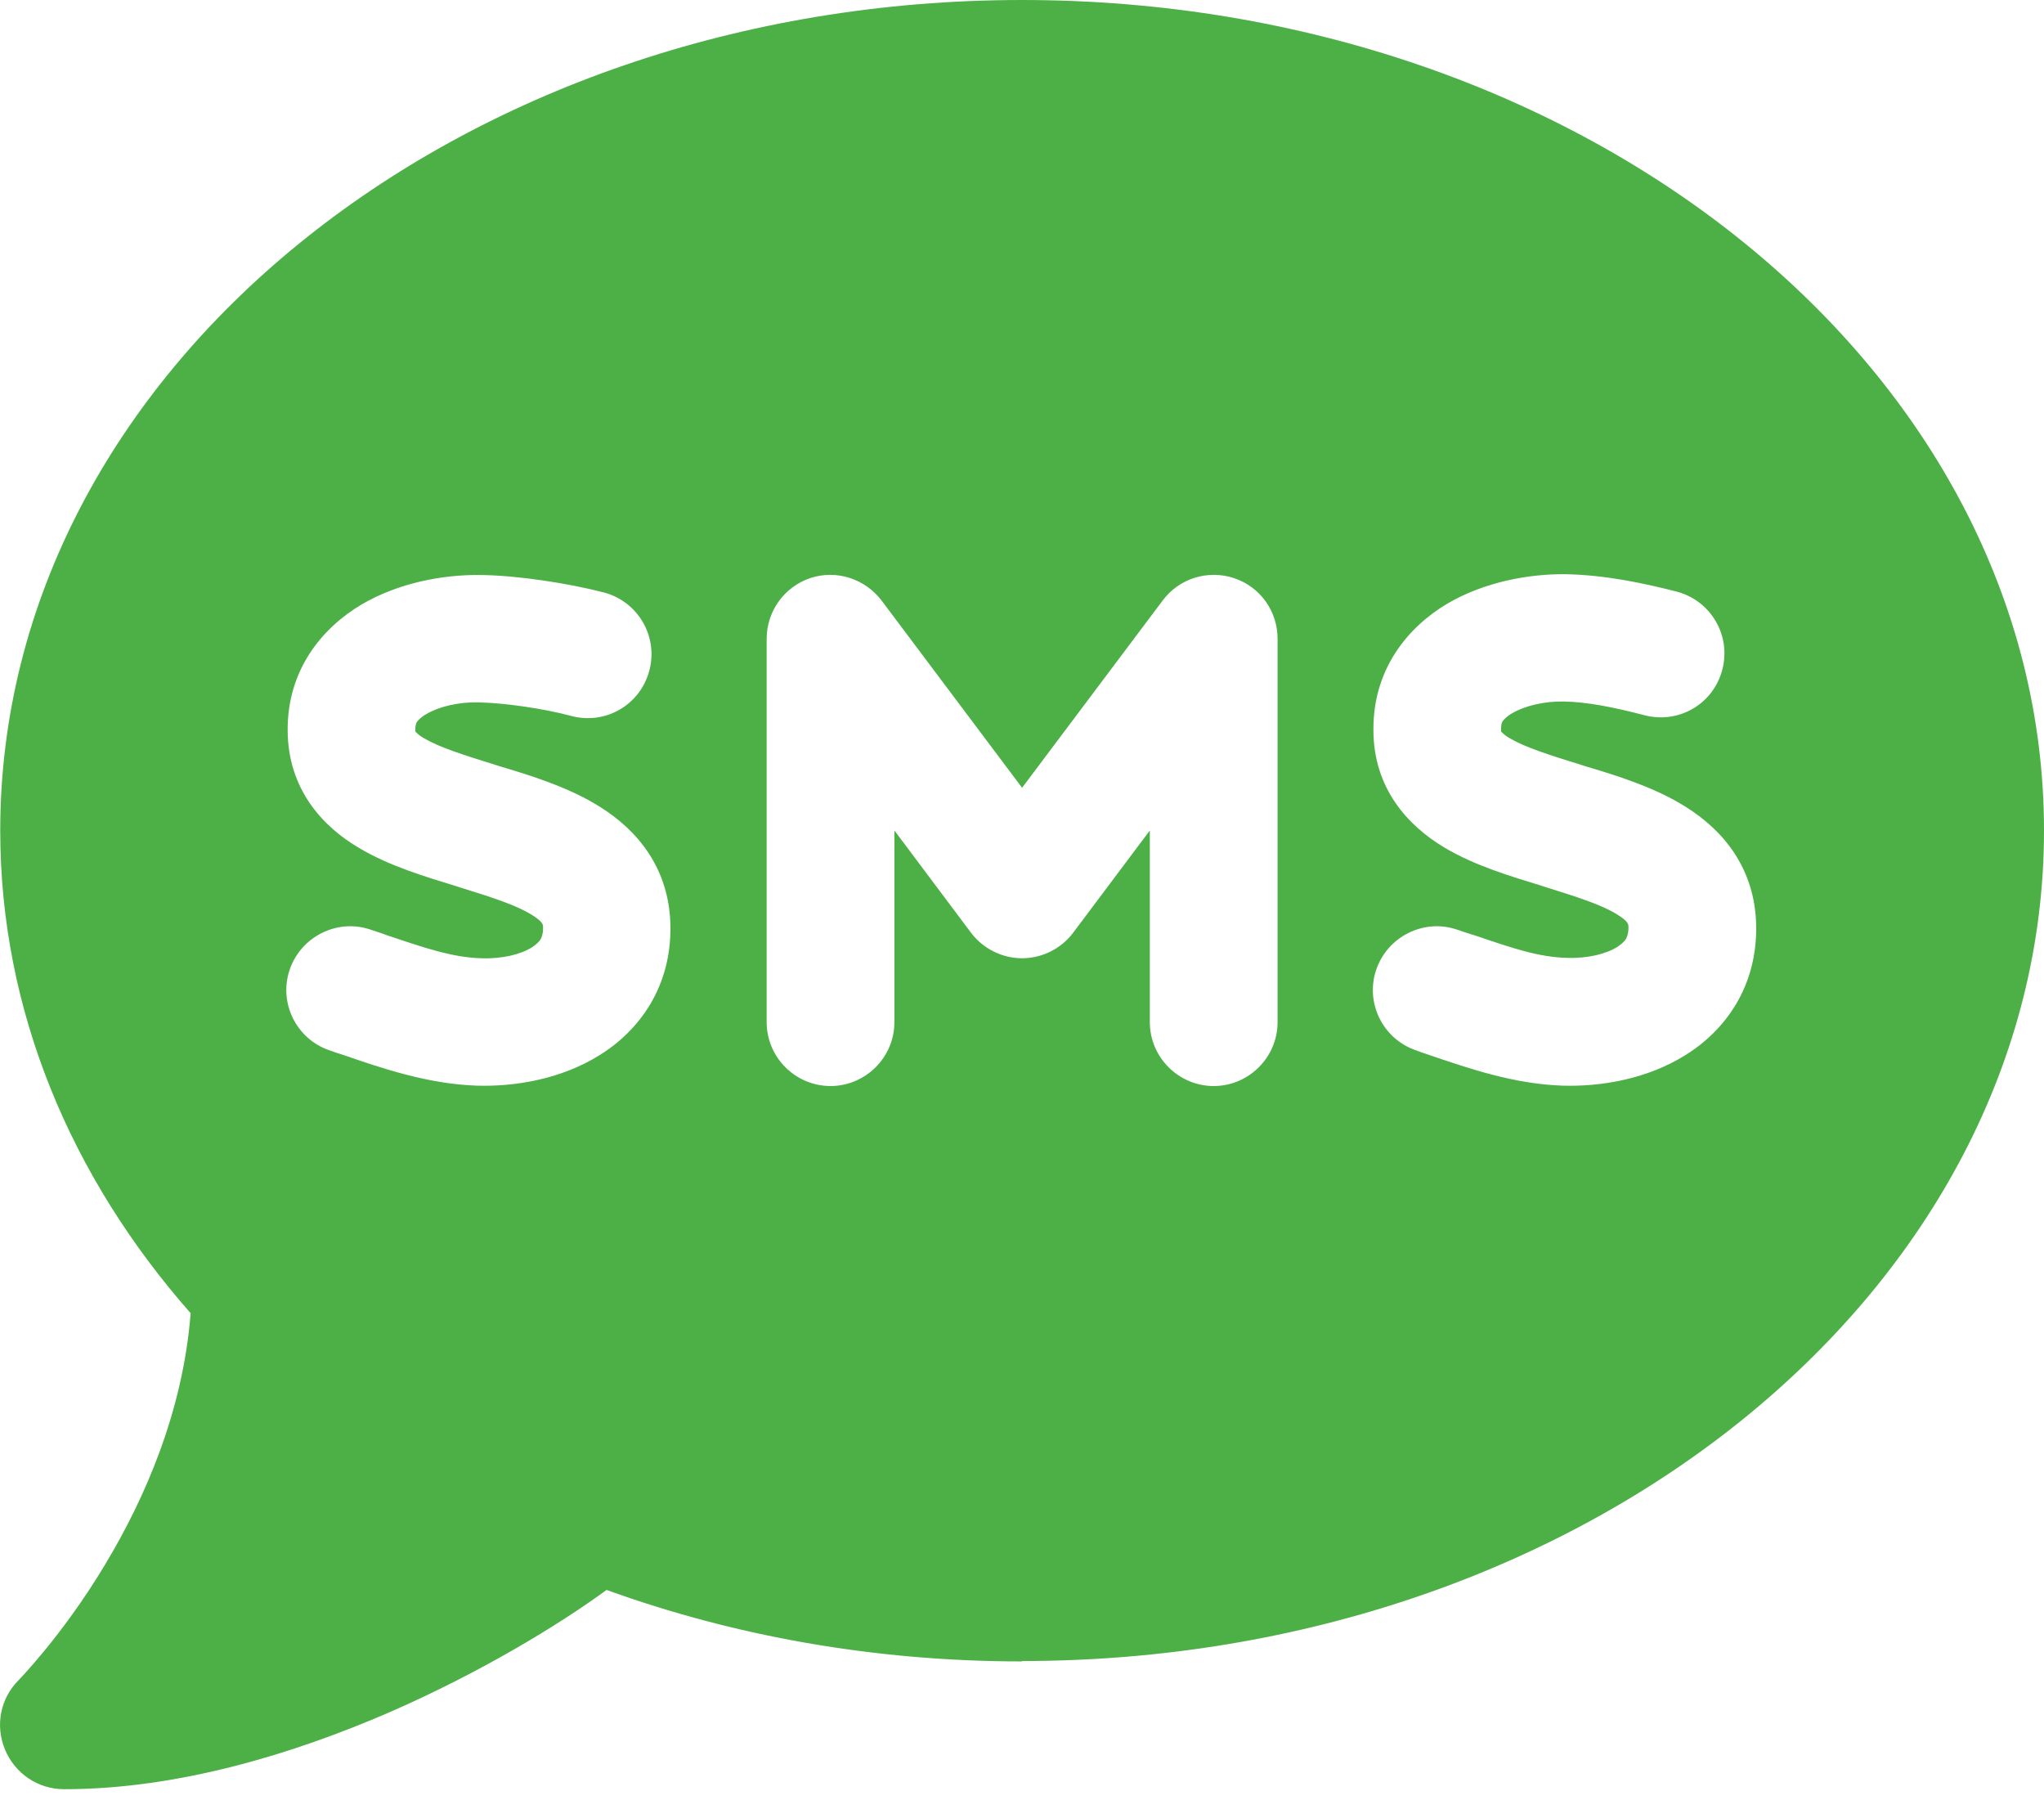 <svg width="26" height="23" viewBox="0 0 26 23" fill="none" xmlns="http://www.w3.org/2000/svg">
<path d="M13.001 21.123C20.181 21.123 26 16.396 26 10.561C26 4.727 20.181 0 13.001 0C5.822 0 0.003 4.727 0.003 10.561C0.003 12.851 0.901 14.969 2.425 16.7C2.328 17.944 1.846 19.051 1.338 19.894C1.059 20.361 0.774 20.737 0.566 20.991C0.46 21.118 0.378 21.214 0.317 21.28C0.287 21.311 0.267 21.336 0.251 21.351L0.236 21.367C0.003 21.6 -0.063 21.945 0.064 22.25C0.191 22.555 0.485 22.753 0.815 22.753C2.272 22.753 3.74 22.301 4.958 21.773C6.121 21.265 7.111 20.661 7.716 20.219C9.33 20.803 11.117 21.128 13.001 21.128V21.123ZM10.305 7.352C10.635 7.241 11.001 7.357 11.214 7.637L13.001 10.018L14.789 7.637C14.997 7.357 15.362 7.241 15.697 7.352C16.033 7.464 16.251 7.774 16.251 8.124V12.999C16.251 13.445 15.885 13.811 15.439 13.811C14.992 13.811 14.626 13.445 14.626 12.999V10.561L13.651 11.861C13.499 12.064 13.255 12.186 13.001 12.186C12.747 12.186 12.504 12.064 12.351 11.861L11.377 10.561V12.999C11.377 13.445 11.011 13.811 10.564 13.811C10.117 13.811 9.752 13.445 9.752 12.999V8.124C9.752 7.774 9.975 7.464 10.305 7.352ZM19.094 9.282V9.302C19.099 9.307 19.125 9.343 19.206 9.389C19.404 9.505 19.694 9.597 20.135 9.734L20.166 9.744C20.542 9.856 21.044 10.008 21.445 10.262C21.907 10.551 22.329 11.034 22.339 11.78C22.349 12.542 21.953 13.1 21.435 13.42C20.953 13.72 20.374 13.821 19.876 13.806C19.257 13.786 18.673 13.583 18.221 13.43C18.15 13.405 18.084 13.385 18.018 13.359C17.591 13.217 17.363 12.755 17.505 12.334C17.647 11.912 18.109 11.678 18.531 11.821C18.617 11.851 18.698 11.877 18.78 11.902C19.242 12.059 19.572 12.171 19.927 12.181C20.196 12.191 20.435 12.13 20.577 12.039C20.638 11.998 20.669 11.963 20.684 11.938C20.694 11.917 20.714 11.877 20.714 11.8V11.79C20.714 11.755 20.714 11.719 20.577 11.633C20.384 11.511 20.09 11.415 19.663 11.282L19.602 11.262C19.237 11.15 18.754 11.008 18.368 10.775C17.911 10.501 17.47 10.028 17.47 9.282C17.465 8.51 17.906 7.977 18.409 7.677C18.886 7.398 19.45 7.297 19.917 7.302C20.425 7.312 20.917 7.418 21.334 7.525C21.765 7.642 22.024 8.084 21.907 8.52C21.791 8.957 21.349 9.211 20.912 9.094C20.542 8.998 20.196 8.926 19.892 8.921C19.643 8.916 19.394 8.977 19.237 9.069C19.166 9.109 19.13 9.15 19.115 9.17C19.105 9.185 19.094 9.211 19.094 9.267V9.282ZM5.283 9.282V9.302C5.288 9.307 5.314 9.343 5.395 9.389C5.593 9.505 5.883 9.597 6.324 9.734L6.355 9.744C6.73 9.856 7.233 10.008 7.634 10.262C8.096 10.551 8.518 11.034 8.528 11.78C8.538 12.542 8.142 13.1 7.624 13.42C7.142 13.72 6.563 13.821 6.065 13.806C5.441 13.786 4.837 13.578 4.38 13.42C4.314 13.4 4.253 13.38 4.197 13.359C3.77 13.217 3.542 12.755 3.684 12.334C3.826 11.912 4.288 11.678 4.71 11.821C4.781 11.846 4.852 11.866 4.918 11.892C5.4 12.054 5.756 12.176 6.121 12.186C6.39 12.196 6.629 12.136 6.771 12.044C6.832 12.004 6.862 11.968 6.878 11.943C6.888 11.922 6.908 11.882 6.908 11.805V11.795C6.908 11.76 6.908 11.724 6.771 11.638C6.578 11.516 6.284 11.419 5.857 11.287L5.796 11.267C5.431 11.155 4.948 11.013 4.562 10.78C4.105 10.511 3.664 10.038 3.659 9.292C3.653 8.52 4.095 7.987 4.598 7.688C5.075 7.408 5.639 7.307 6.106 7.312C6.588 7.317 7.233 7.418 7.685 7.535C8.117 7.652 8.376 8.094 8.259 8.53C8.142 8.967 7.7 9.221 7.264 9.104C6.928 9.013 6.411 8.937 6.081 8.932C5.832 8.926 5.583 8.987 5.426 9.079C5.354 9.119 5.319 9.16 5.304 9.18C5.294 9.196 5.283 9.221 5.283 9.277V9.282Z" fill="#4DB047"/>
</svg>
